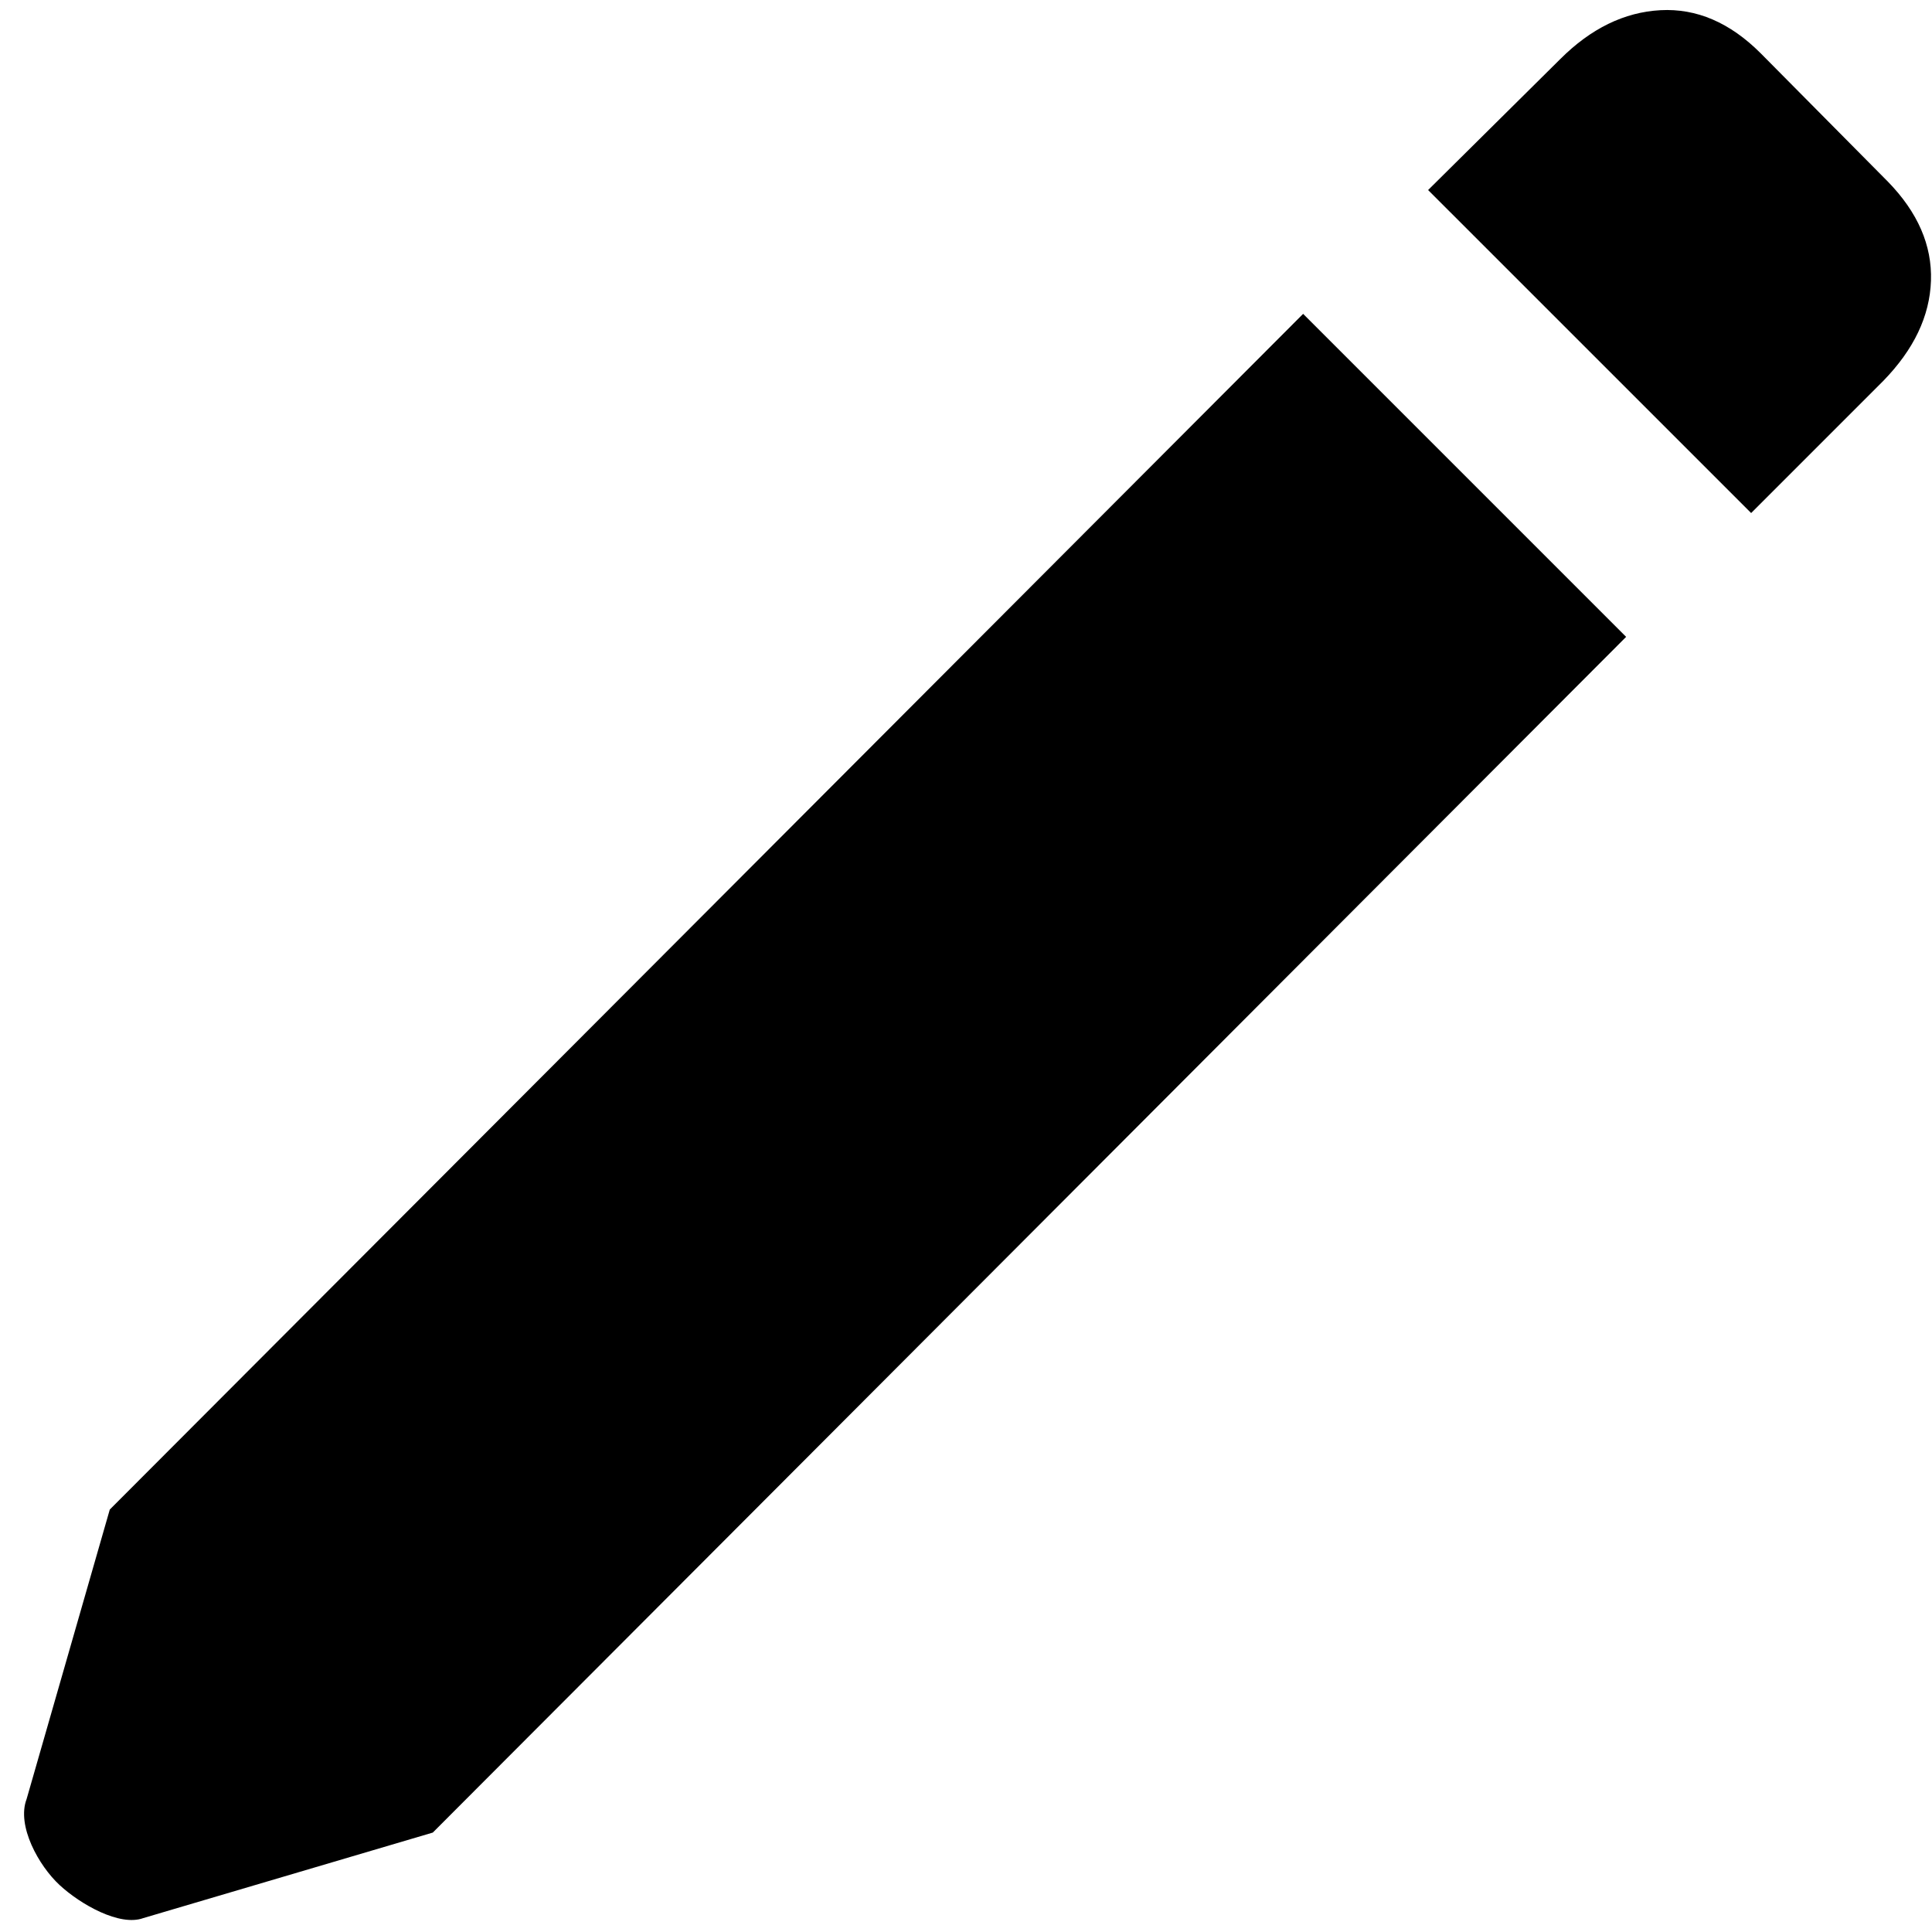 <svg width="80" height="80" viewBox="0 0 80 80" fill="none" xmlns="http://www.w3.org/2000/svg">
<path d="M17.921 75.883L67.335 26.371L53.96 12.996L4.546 62.507L1.102 74.494C0.679 75.6 1.606 77.26 2.469 78.057C3.331 78.855 4.958 79.782 5.934 79.424L17.921 75.883ZM72.511 21.244L77.979 15.775C79.249 14.473 79.908 13.09 79.957 11.625C80.006 10.16 79.412 8.793 78.175 7.523L72.905 2.205C71.635 0.935 70.252 0.341 68.755 0.422C67.257 0.504 65.874 1.179 64.604 2.449L59.135 7.869L72.511 21.244Z" fill="black"/>
</svg>
